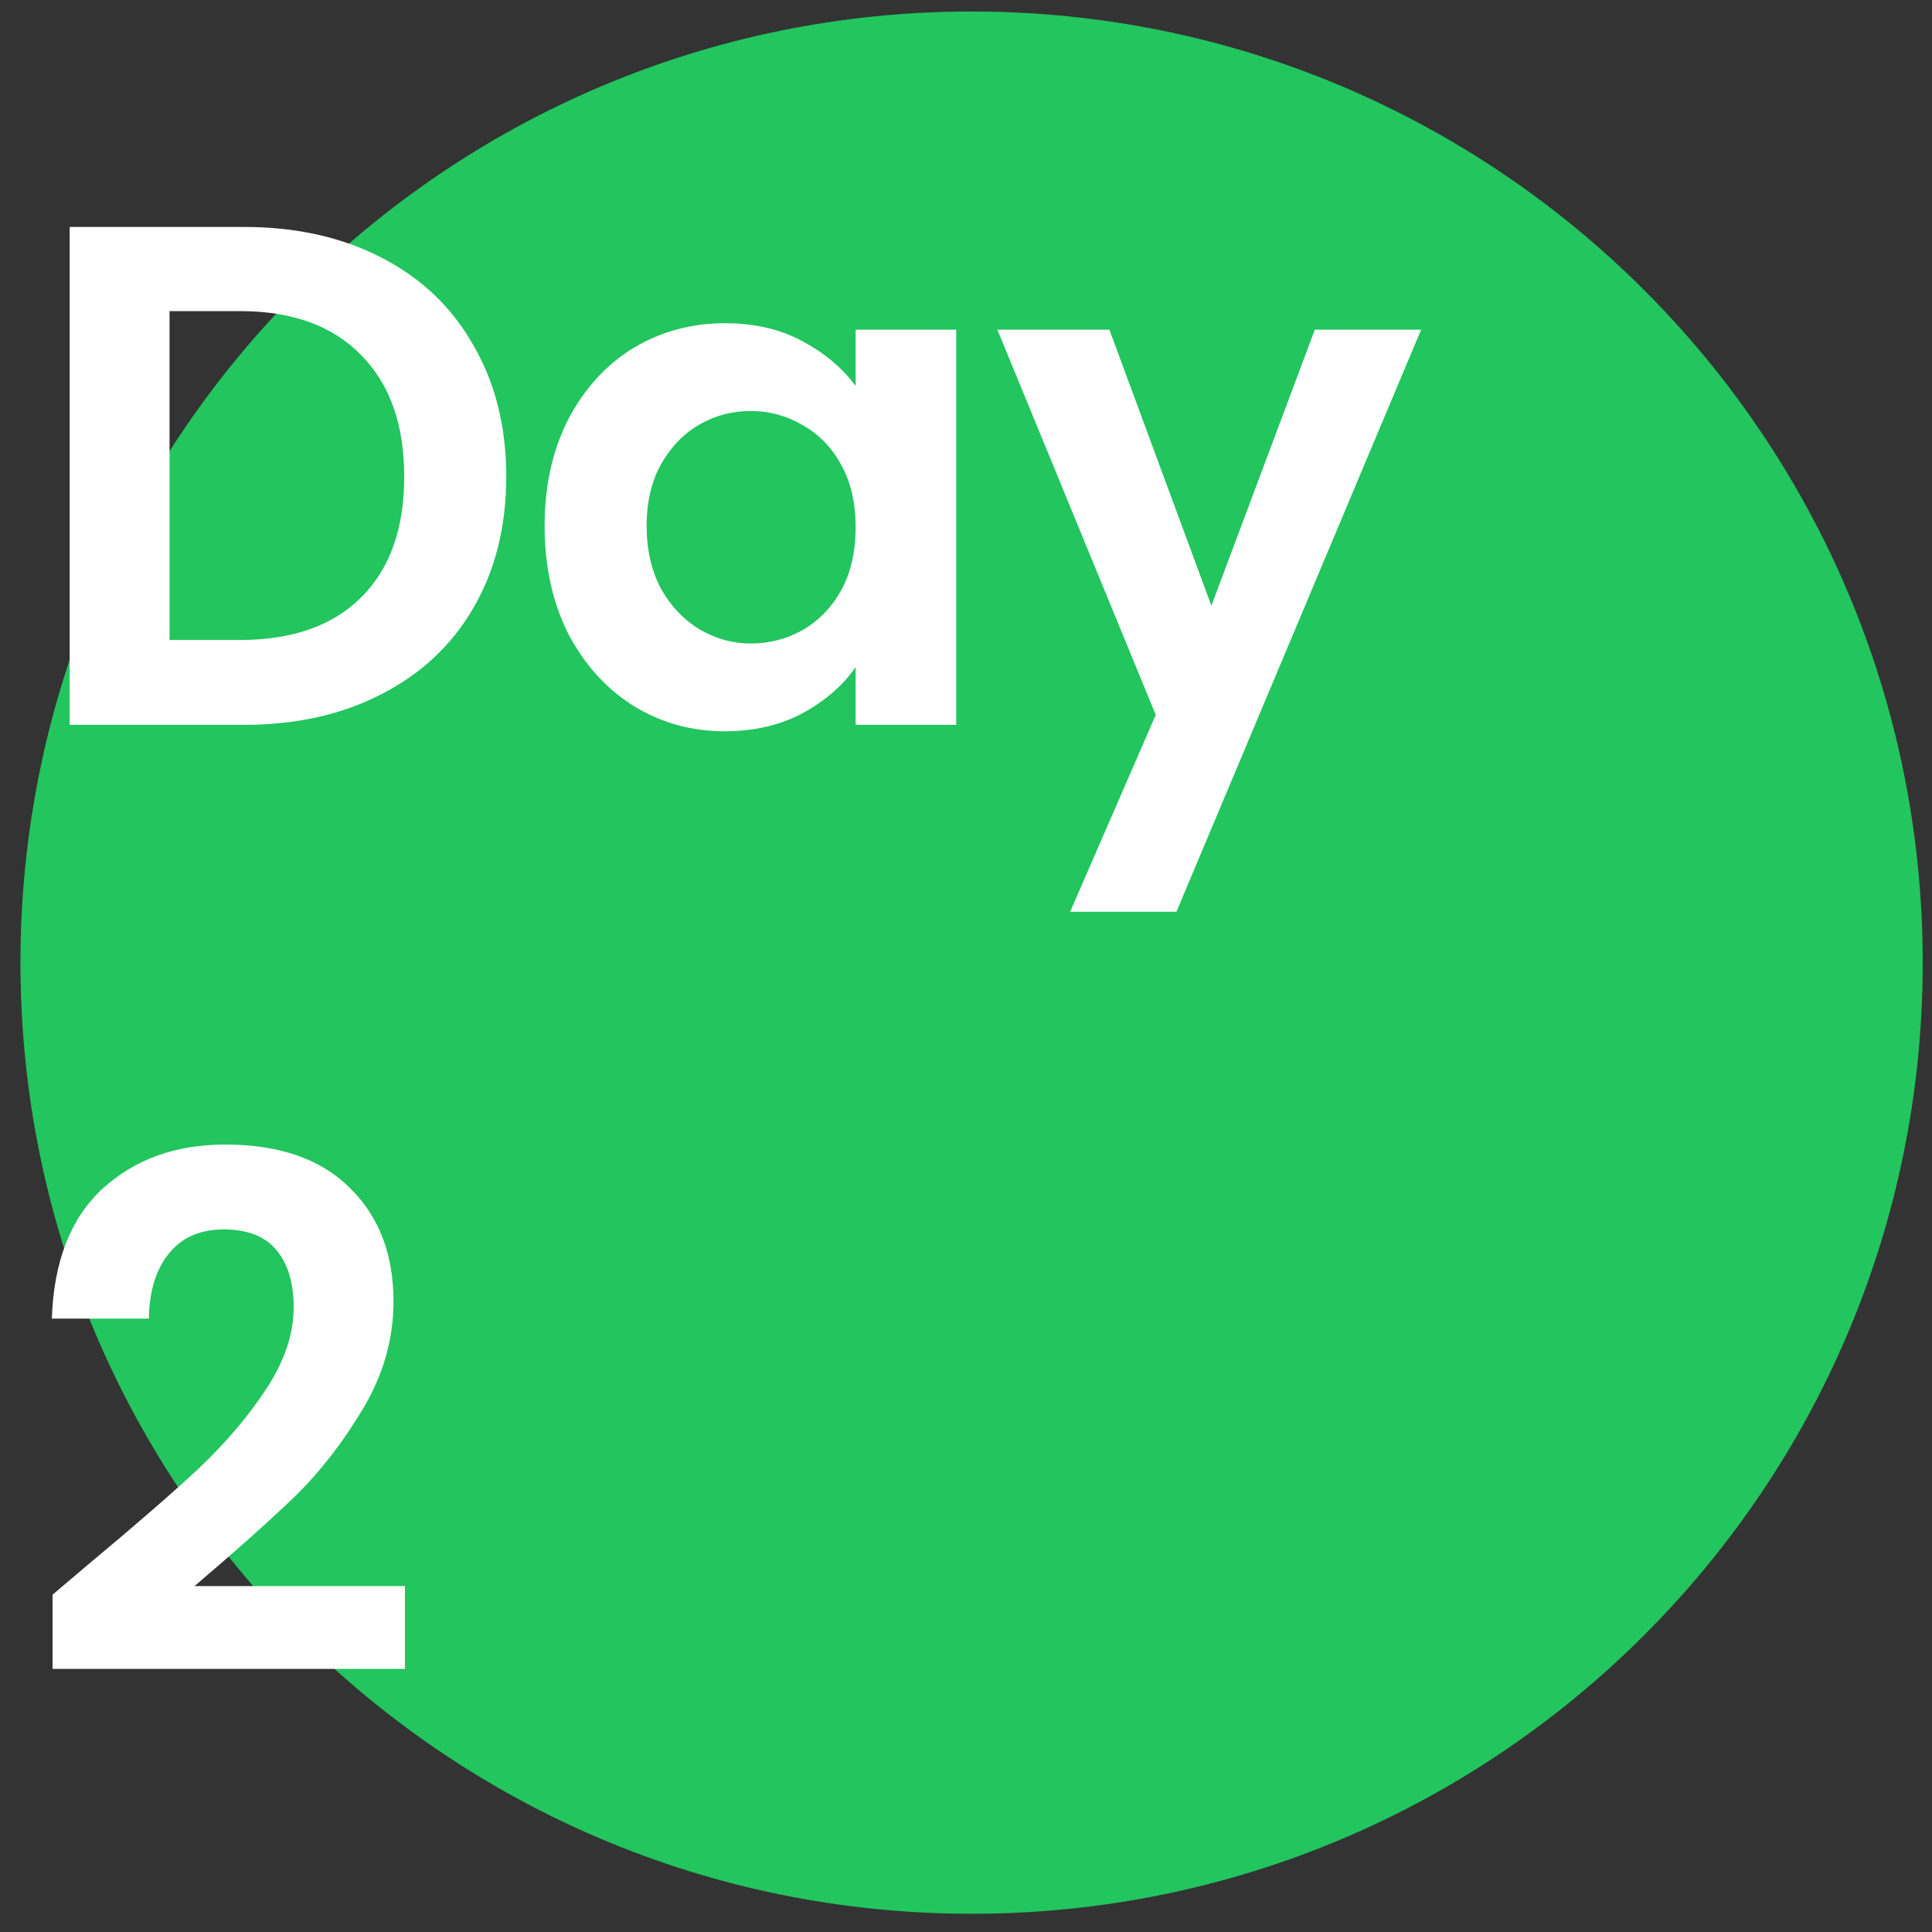 <svg width="65" height="65" viewBox="0 0 65 65" fill="none" xmlns="http://www.w3.org/2000/svg">
<rect x="0" y="0" width="65" height="65" fill="#333333" stroke="none"/>
<path d="M0.688 32.387C0.688 14.714 15.014 0.387 32.688 0.387C50.361 0.387 64.688 14.714 64.688 32.387C64.688 50.06 50.361 64.387 32.688 64.387C15.014 64.387 0.688 50.06 0.688 32.387Z" fill="#22C55E"/>
<path d="M8.2 7.635C9.96 7.635 11.504 7.979 12.832 8.667C14.175 9.355 15.207 10.339 15.928 11.619C16.663 12.883 17.032 14.355 17.032 16.035C17.032 17.715 16.663 19.187 15.928 20.451C15.207 21.699 14.175 22.667 12.832 23.355C11.504 24.043 9.96 24.387 8.2 24.387H2.344V7.635H8.2ZM8.079 21.531C9.839 21.531 11.2 21.051 12.159 20.091C13.12 19.131 13.6 17.779 13.6 16.035C13.6 14.291 13.12 12.931 12.159 11.955C11.2 10.963 9.839 10.467 8.079 10.467H5.704V21.531H8.079ZM18.323 17.691C18.323 16.347 18.587 15.155 19.115 14.115C19.659 13.075 20.387 12.275 21.299 11.715C22.227 11.155 23.259 10.875 24.395 10.875C25.387 10.875 26.251 11.075 26.987 11.475C27.739 11.875 28.339 12.379 28.787 12.987V11.091H32.171V24.387H28.787V22.443C28.355 23.067 27.755 23.587 26.987 24.003C26.235 24.403 25.363 24.603 24.371 24.603C23.251 24.603 22.227 24.315 21.299 23.739C20.387 23.163 19.659 22.355 19.115 21.315C18.587 20.259 18.323 19.051 18.323 17.691ZM28.787 17.739C28.787 16.923 28.627 16.227 28.307 15.651C27.987 15.059 27.555 14.611 27.011 14.307C26.467 13.987 25.883 13.827 25.259 13.827C24.635 13.827 24.059 13.979 23.531 14.283C23.003 14.587 22.571 15.035 22.235 15.627C21.915 16.203 21.755 16.891 21.755 17.691C21.755 18.491 21.915 19.195 22.235 19.803C22.571 20.395 23.003 20.851 23.531 21.171C24.075 21.491 24.651 21.651 25.259 21.651C25.883 21.651 26.467 21.499 27.011 21.195C27.555 20.875 27.987 20.427 28.307 19.851C28.627 19.259 28.787 18.555 28.787 17.739ZM47.812 11.091L39.58 30.675H36.004L38.884 24.051L33.556 11.091H37.324L40.756 20.379L44.236 11.091H47.812ZM3.015 52.595C4.551 51.315 5.776 50.251 6.688 49.403C7.599 48.539 8.36 47.643 8.967 46.715C9.575 45.787 9.88 44.875 9.88 43.979C9.88 43.163 9.688 42.523 9.303 42.059C8.919 41.595 8.328 41.363 7.527 41.363C6.728 41.363 6.112 41.635 5.679 42.179C5.247 42.707 5.024 43.435 5.008 44.363H1.744C1.808 42.443 2.376 40.987 3.447 39.995C4.535 39.003 5.912 38.507 7.575 38.507C9.399 38.507 10.8 38.995 11.775 39.971C12.752 40.931 13.239 42.203 13.239 43.787C13.239 45.035 12.903 46.227 12.232 47.363C11.559 48.499 10.791 49.491 9.928 50.339C9.063 51.171 7.936 52.179 6.543 53.363H13.623V56.147H1.768V53.651L3.015 52.595Z" fill="white"/>
</svg>
